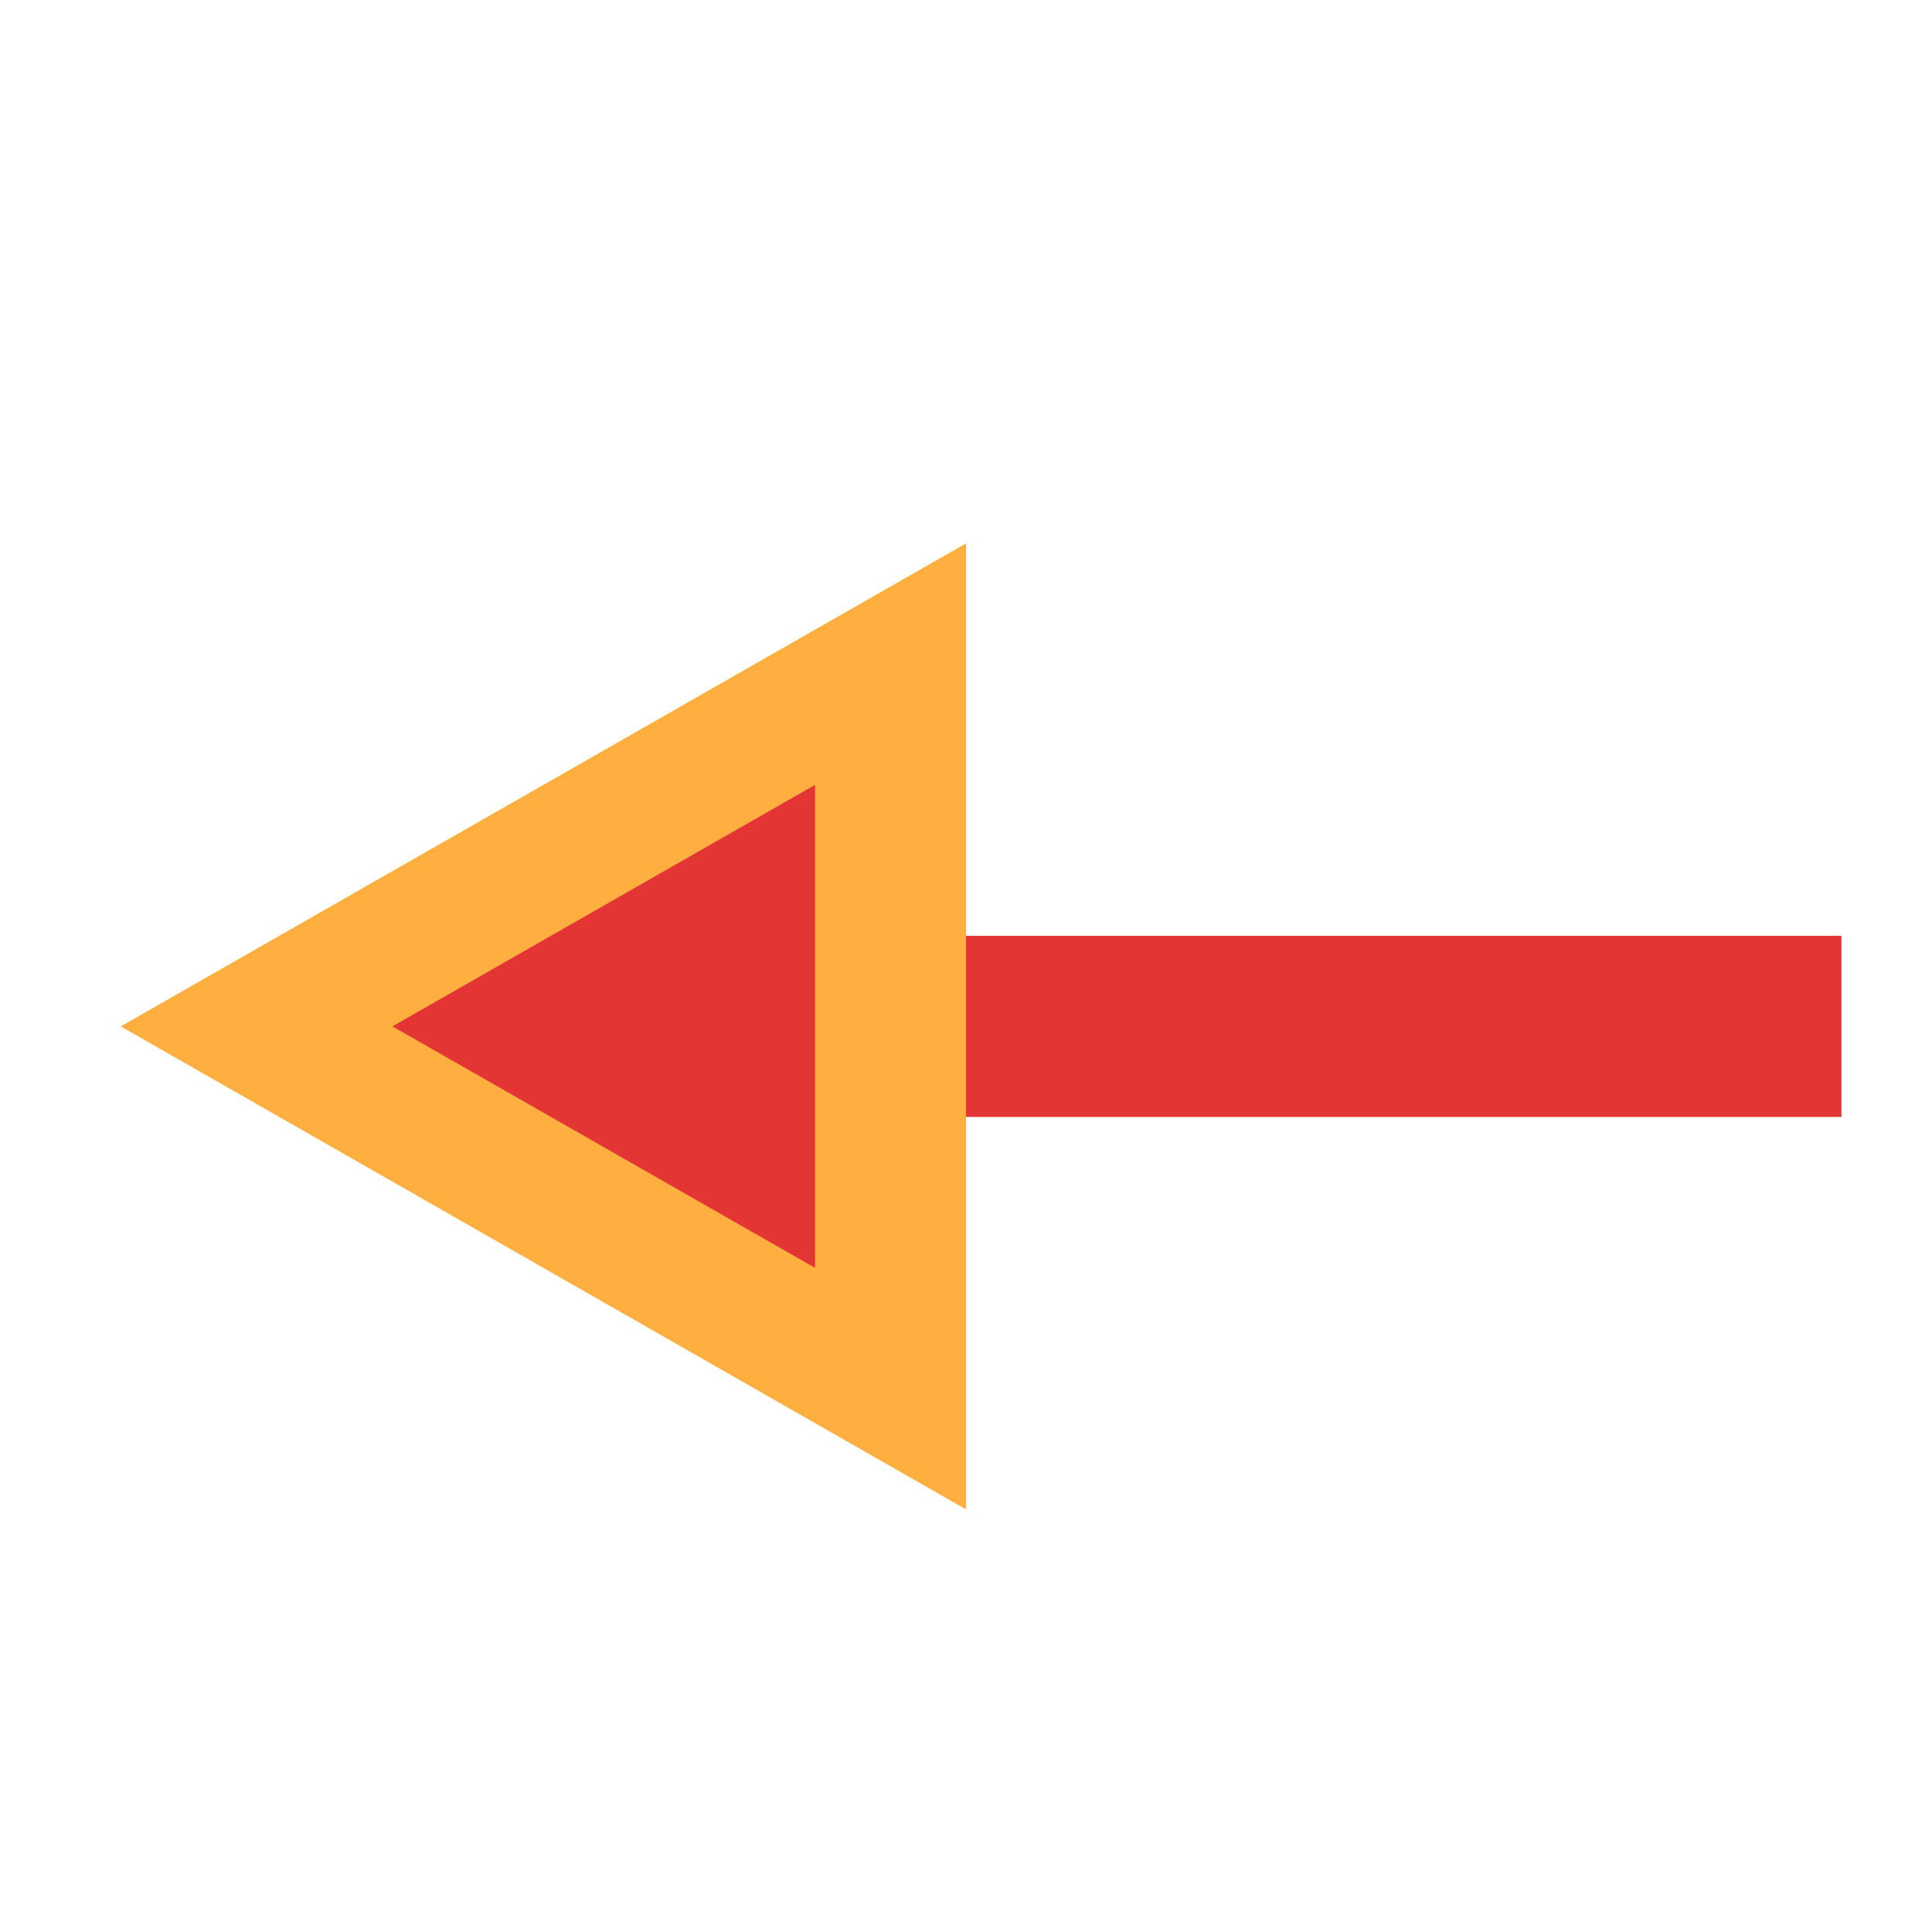 <svg xmlns="http://www.w3.org/2000/svg" width="64" height="64" viewBox="0 0 64 64">
  <g fill="none" fill-rule="evenodd" transform="matrix(-1 0 0 1 61 18)">
    <rect width="34" height="6" y="13" fill="#E43535"/>
    <polygon fill="#FFAF40" points="57 16 29 32 29 0"/>
    <polygon fill="#E43535" points="48 16 34 24 34 8"/>
  </g>
</svg>
